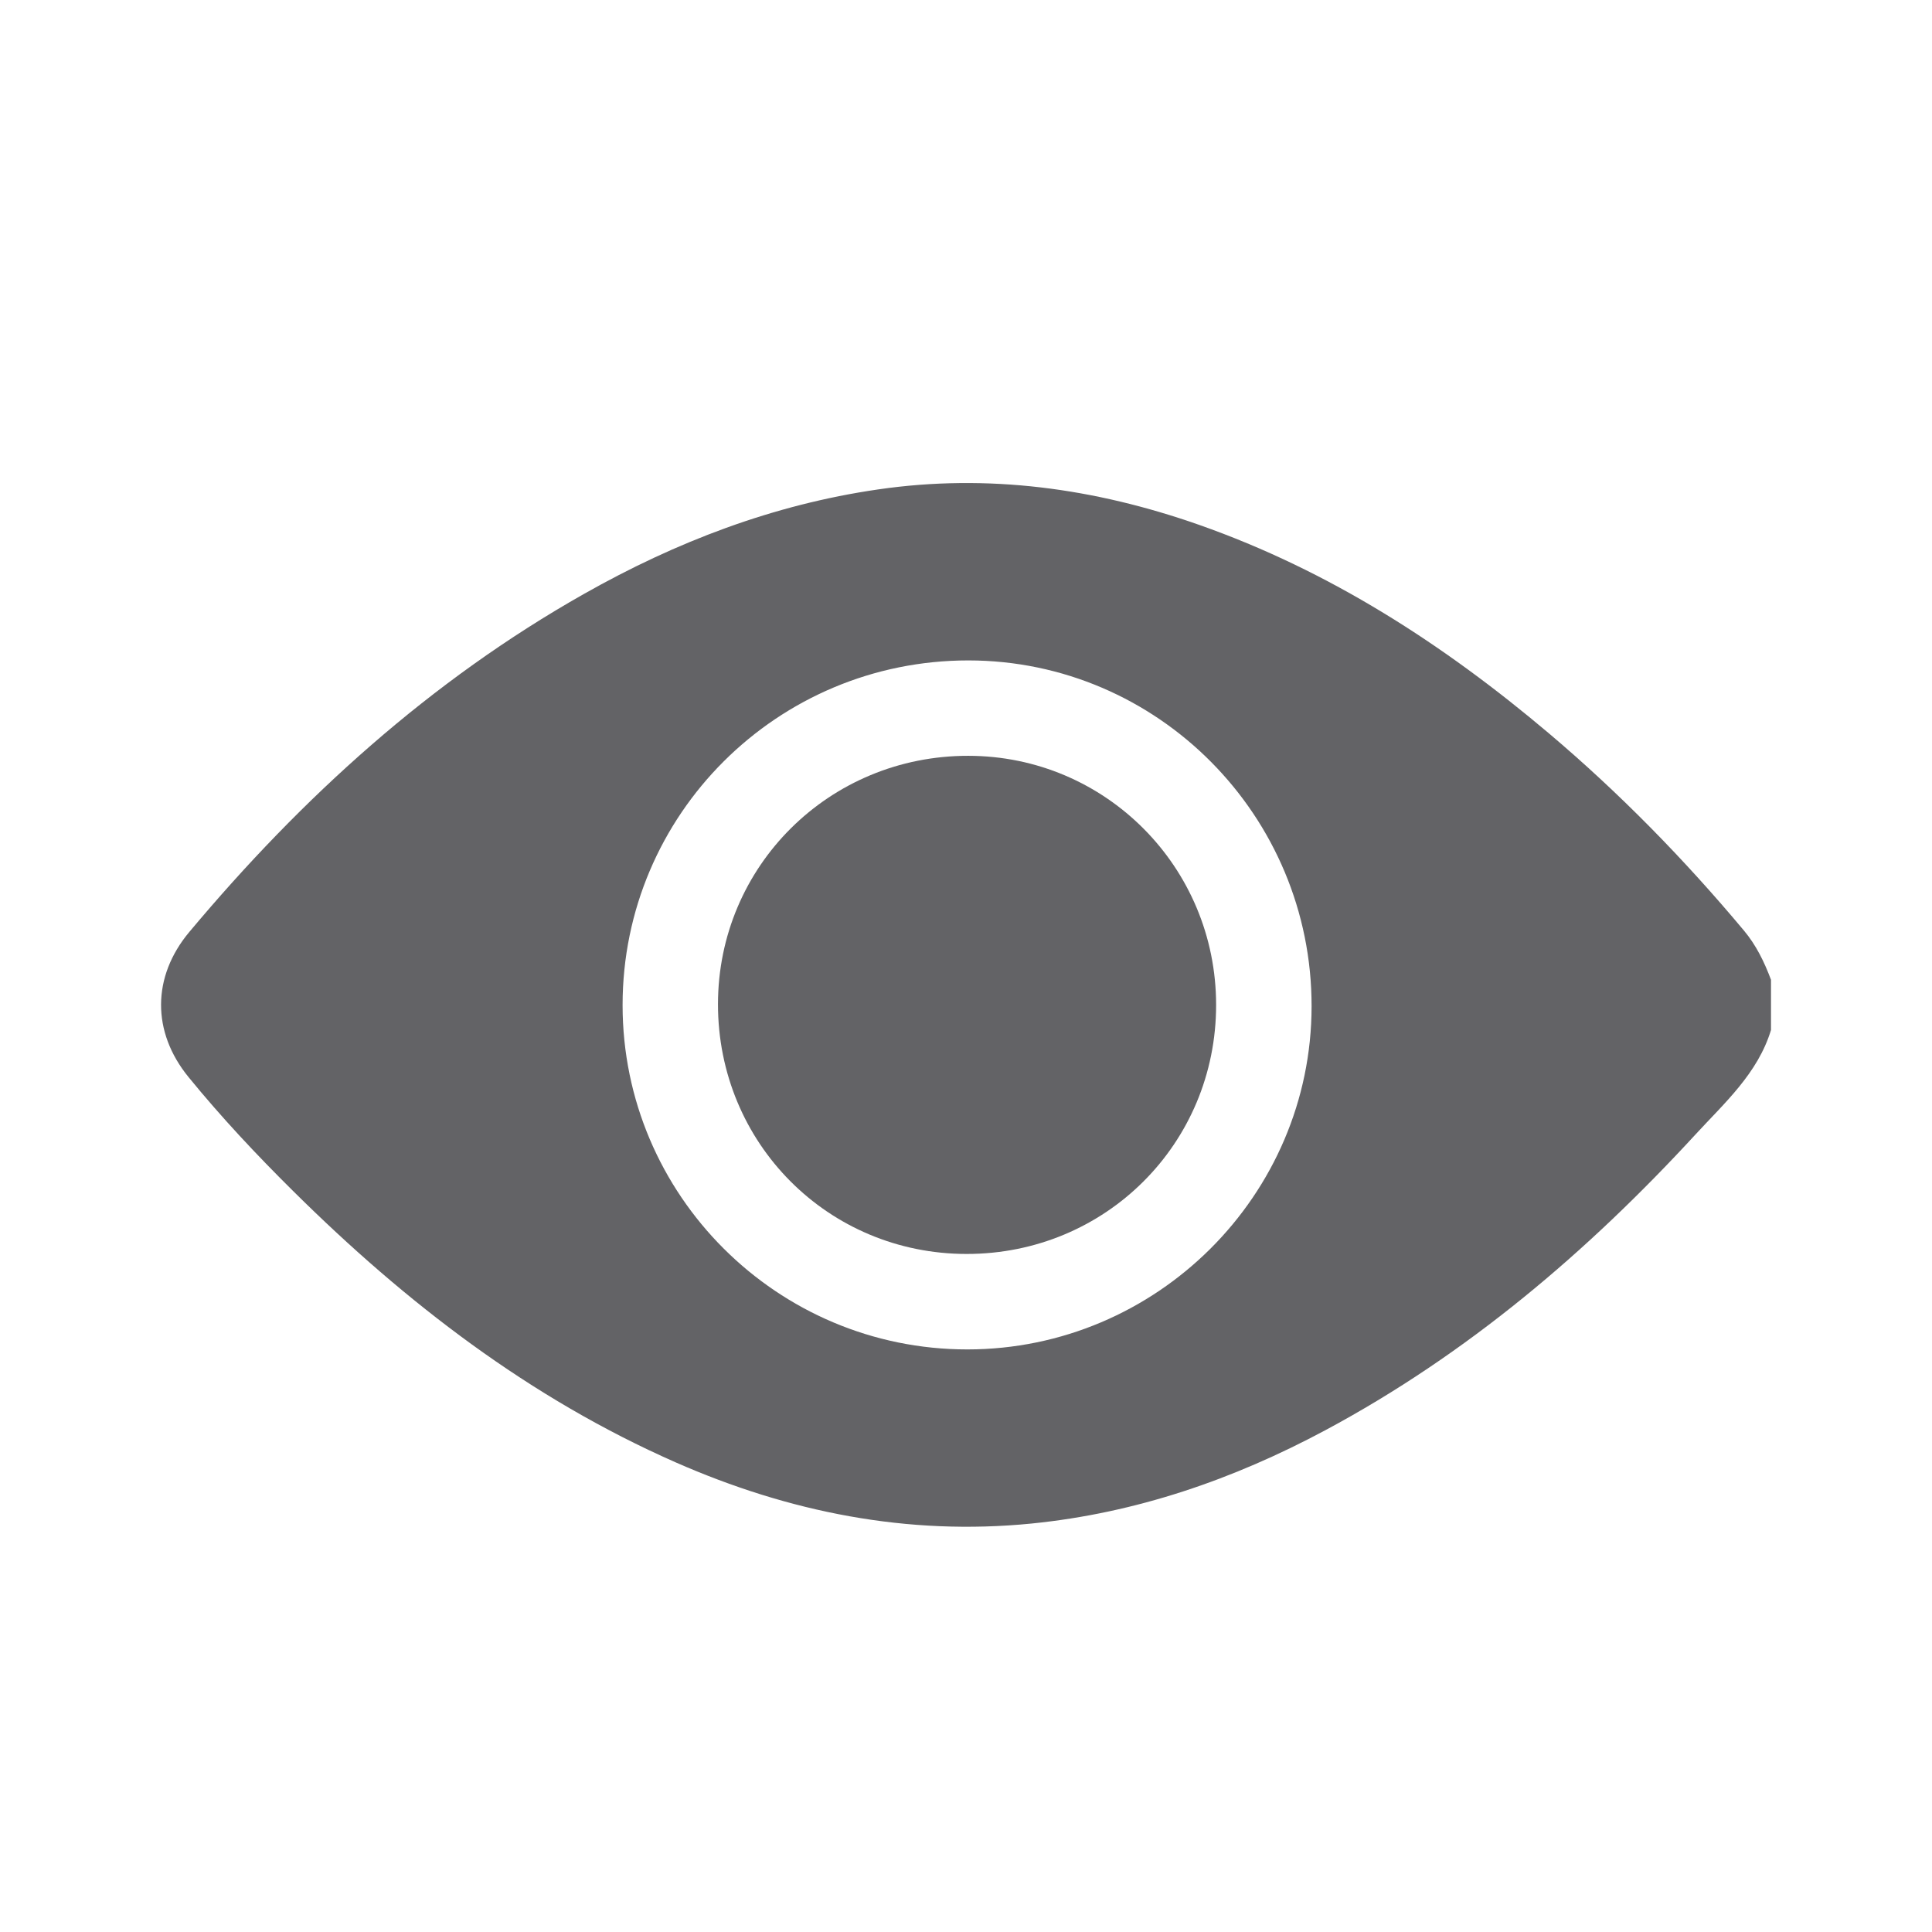 <svg width="24" height="24" viewBox="0 0 24 24" fill="none" xmlns="http://www.w3.org/2000/svg">
<g clip-path="url(#clip0_307_1317)">
<path d="M22 12.795C21.836 13.335 21.423 13.7 21.061 14.094C19.719 15.552 18.224 16.823 16.467 17.765C15.321 18.379 14.112 18.796 12.814 18.926C11.271 19.079 9.801 18.785 8.391 18.165C6.581 17.368 5.043 16.184 3.647 14.801C3.189 14.348 2.749 13.879 2.342 13.38C1.883 12.818 1.888 12.132 2.351 11.578C3.752 9.905 5.347 8.456 7.256 7.377C8.396 6.732 9.604 6.269 10.907 6.08C12.273 5.881 13.599 6.065 14.893 6.519C16.516 7.089 17.935 8.006 19.24 9.109C20.12 9.853 20.924 10.675 21.664 11.56C21.818 11.744 21.917 11.951 22 12.171V12.795H22ZM12.016 16.763C14.369 16.763 16.291 14.847 16.293 12.502C16.296 10.134 14.383 8.206 12.031 8.204C9.656 8.203 7.734 10.118 7.734 12.486C7.734 14.846 9.654 16.763 12.016 16.763Z" fill="#636366"/>
<path d="M15.107 12.484C15.107 14.206 13.733 15.578 12.008 15.577C10.287 15.577 8.918 14.201 8.919 12.474C8.92 10.759 10.302 9.387 12.028 9.389C13.733 9.39 15.107 10.772 15.107 12.484Z" fill="#636366"/>
</g>
<defs>
<clipPath id="clip0_307_1317">
<rect width="20" height="12.965" fill="white" transform="translate(2 6)"/>
</clipPath>
</defs>
</svg>
